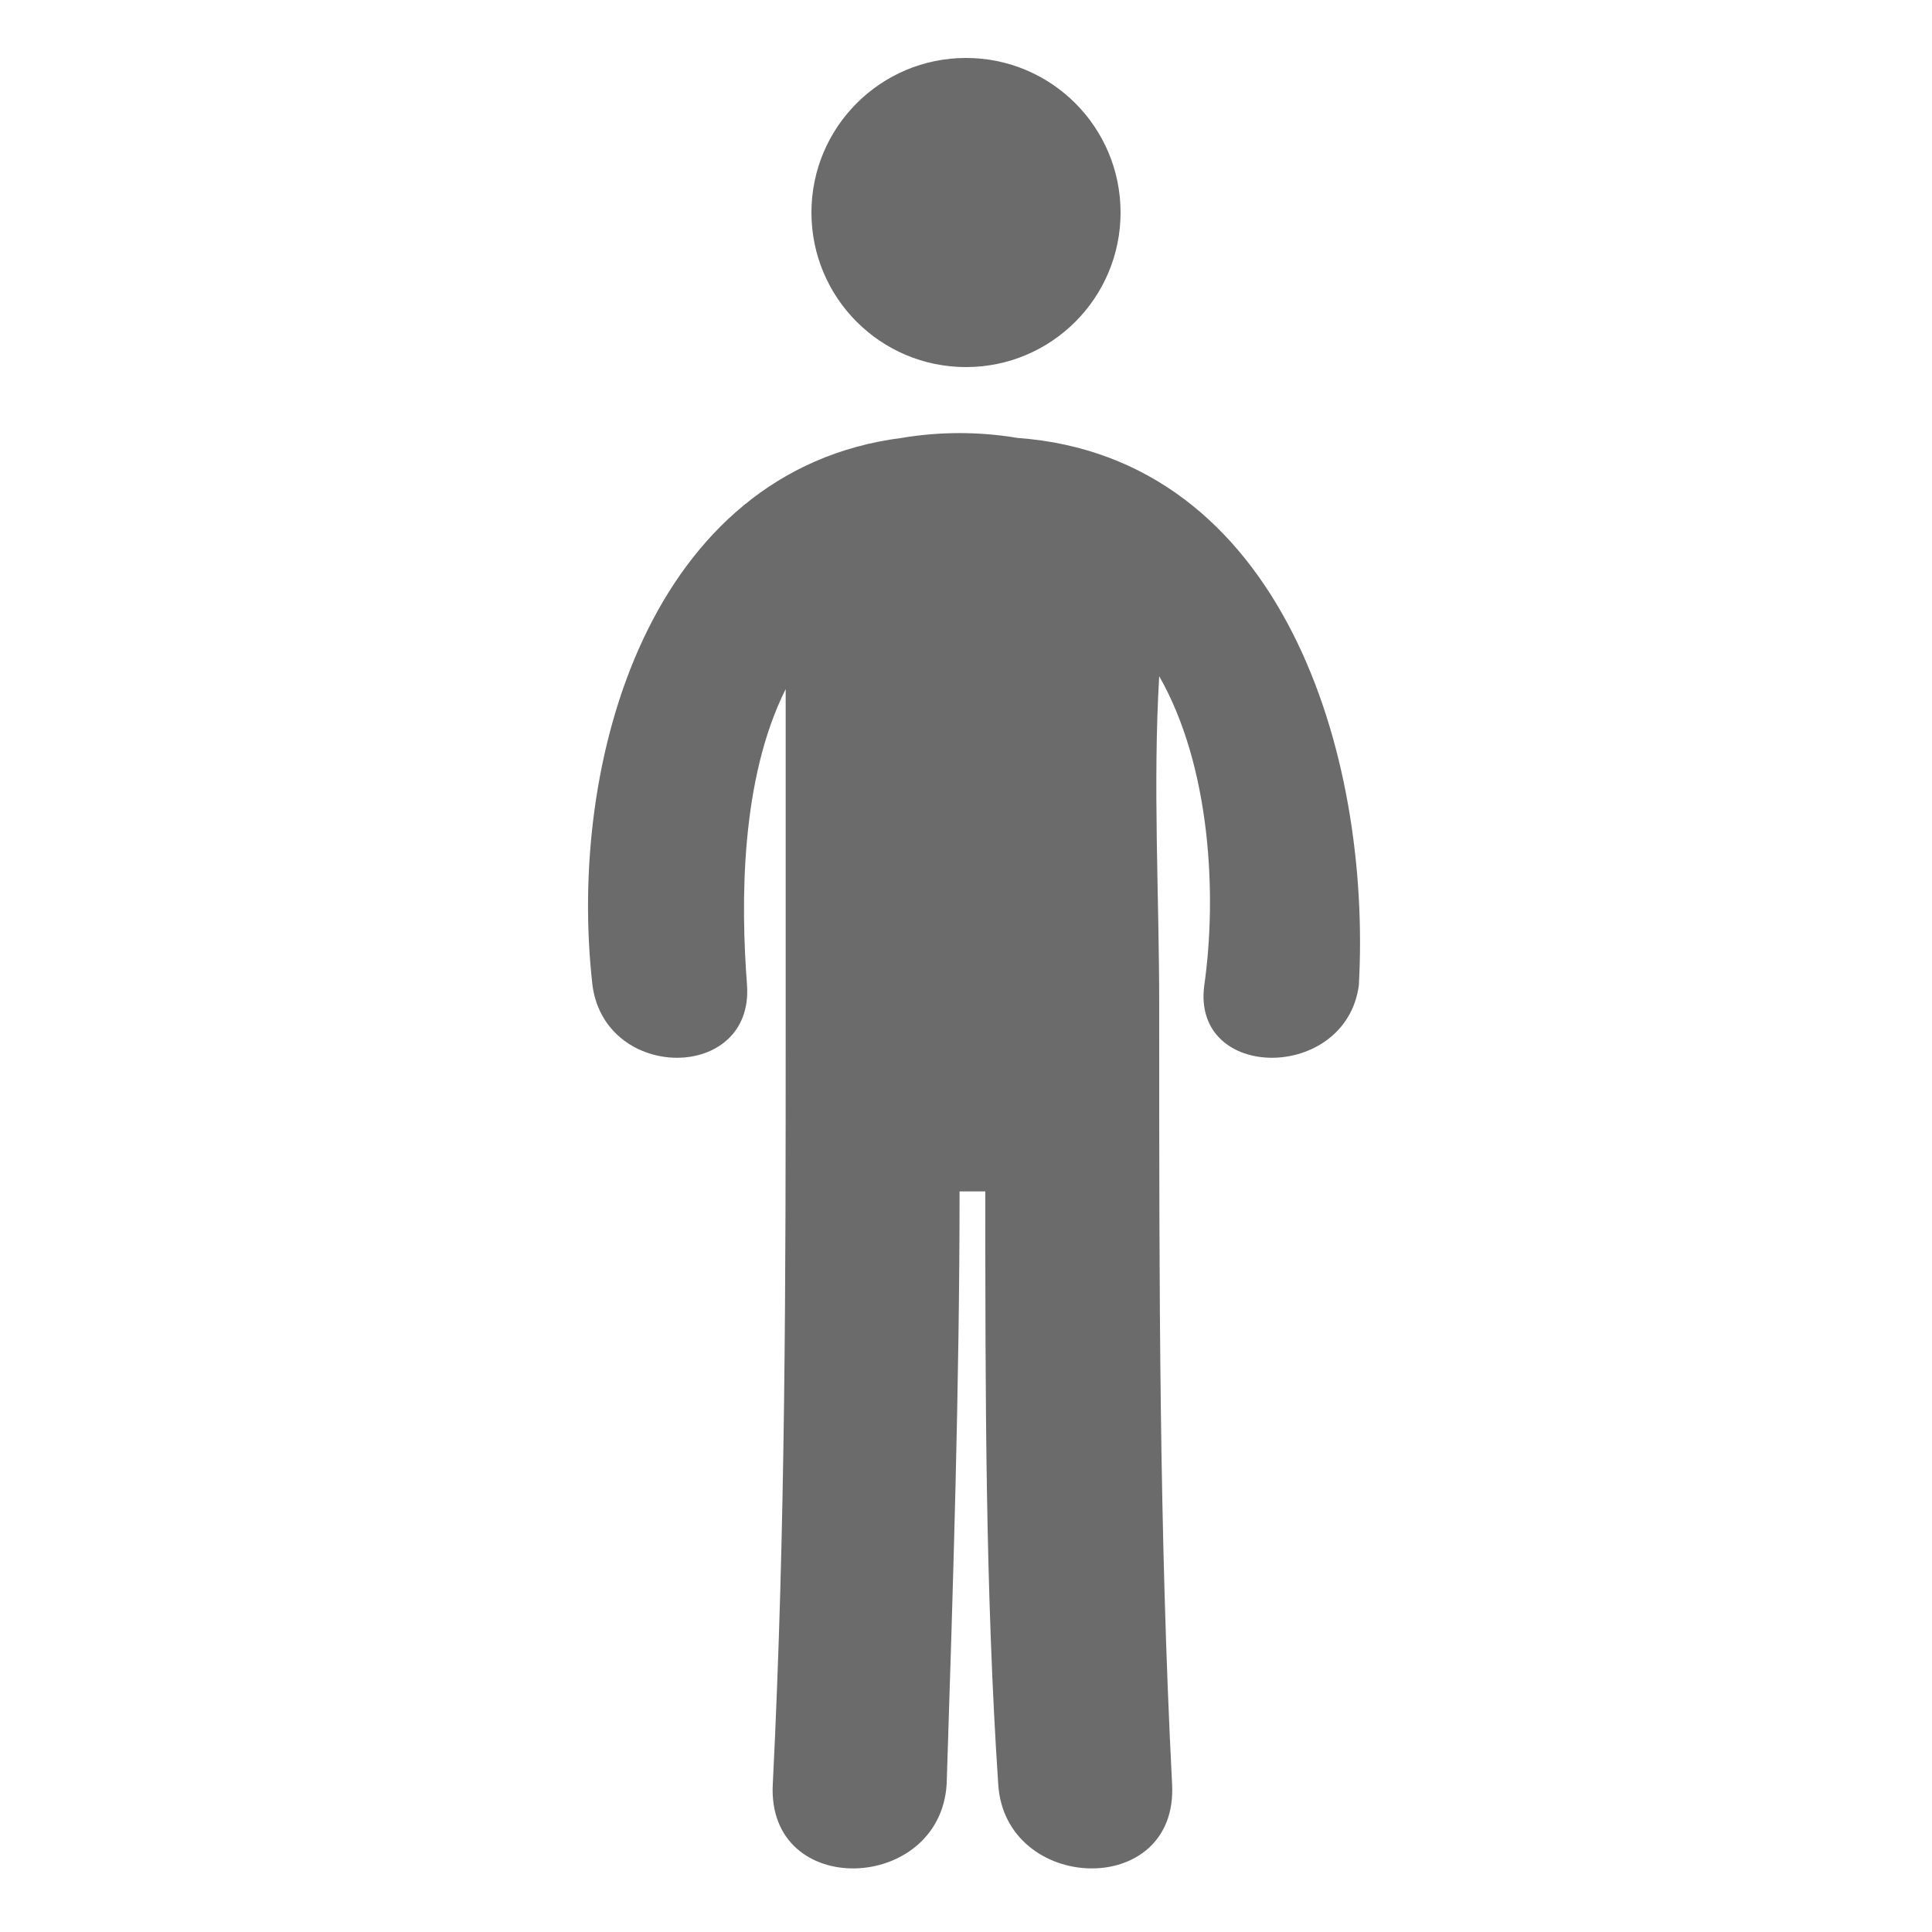 <?xml version="1.0" encoding="utf-8"?>
<!-- Generator: Adobe Illustrator 22.1.0, SVG Export Plug-In . SVG Version: 6.00 Build 0)  -->
<svg version="1.1" id="Capa_1" xmlns="http://www.w3.org/2000/svg" xmlns:xlink="http://www.w3.org/1999/xlink" x="0px" y="0px"
	 viewBox="0 0 30 30" style="enable-background:new 0 0 30 30;" xml:space="preserve">
<style type="text/css">
	.st0{fill:#6B6B6B;}
</style>
<g>
	<g>
		<circle class="st0" cx="15" cy="3.3" r="2.4"/>
		<path class="st0" d="M15.8,6.8c-0.6-0.1-1.2-0.1-1.8,0c-3.9,0.5-5.2,5-4.8,8.5c0.2,1.5,2.5,1.5,2.4,0c-0.1-1.3-0.1-3.2,0.6-4.6
			c0,1.7,0,3.3,0,4.9c0,0.1,0,0.1,0,0.2c0,0,0,0.1,0,0.1c0,3.9,0,7.8-0.2,11.8c-0.1,1.8,2.6,1.7,2.7,0c0.1-3.1,0.2-6.2,0.2-9.2
			c0.1,0,0.3,0,0.4,0c0,3.1,0,6.2,0.2,9.2c0.1,1.7,2.8,1.8,2.7,0c-0.2-3.9-0.2-7.8-0.2-11.8c0-0.1,0-0.2,0-0.3c0-1.7-0.1-3.4,0-5.1
			c0.8,1.4,0.9,3.4,0.7,4.8c-0.2,1.5,2.2,1.5,2.4,0C21.3,11.7,19.9,7.1,15.8,6.8z"/>
	</g>
</g>
</svg>
